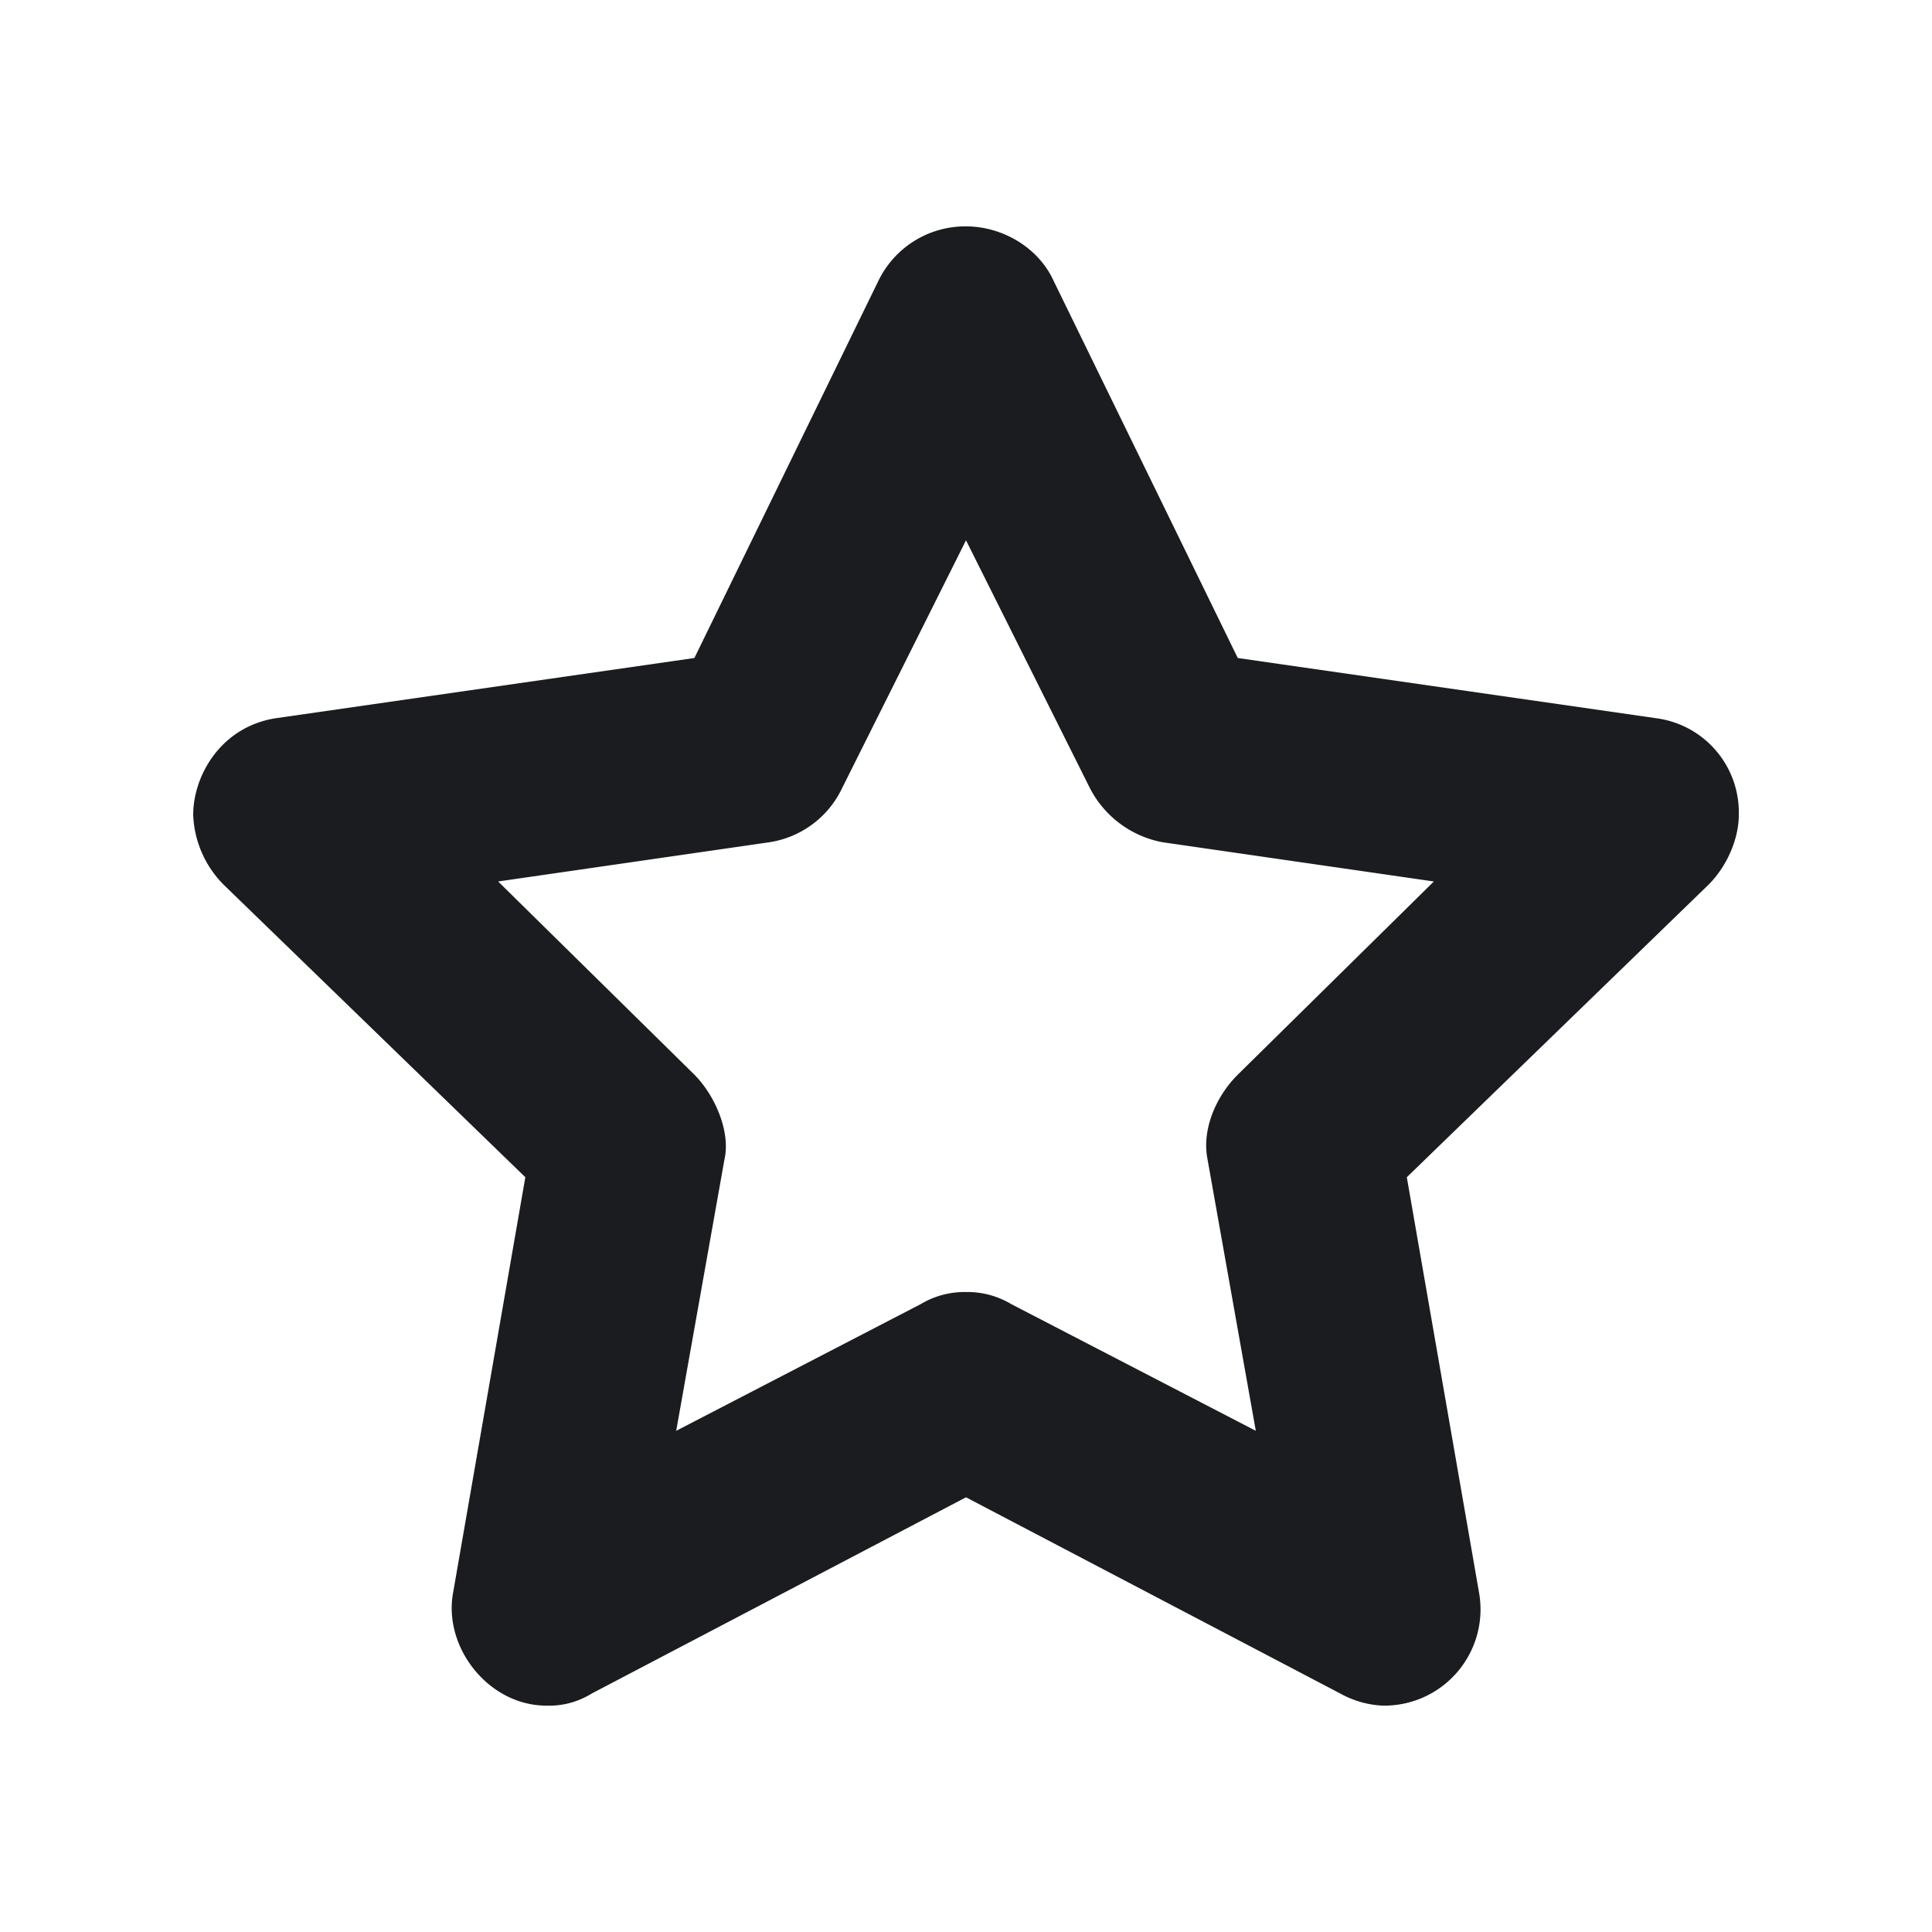 <svg xmlns="http://www.w3.org/2000/svg" width="12" height="12" fill="none"><g clip-path="url(#a)"><path fill="#1A1C1F" fill-rule="evenodd" d="M6 1.406c.225 0 .45.131.544.338l1.144 2.343 2.606.375a.59.59 0 0 1 .506.6c0 .15-.075.32-.187.432L8.738 7.312l.45 2.588a.598.598 0 0 1-.6.694.6.6 0 0 1-.263-.075L6 9.3l-2.325 1.219a.5.5 0 0 1-.281.075c-.356 0-.638-.356-.581-.694l.45-2.588-1.875-1.818a.65.65 0 0 1-.188-.432c0-.243.169-.543.506-.6l2.607-.375 1.143-2.343A.6.6 0 0 1 6 1.406m0 1.95-.769 1.538a.6.6 0 0 1-.45.337l-1.687.244 1.219 1.2c.13.131.225.356.187.525l-.3 1.687L5.719 8.1A.53.53 0 0 1 6 8.025a.53.53 0 0 1 .281.075l1.519.787L7.5 7.2c-.037-.188.056-.394.188-.525l1.218-1.2-1.687-.244a.64.64 0 0 1-.45-.337z" clip-rule="evenodd"/></g><defs><clipPath id="a"><path fill="#fff" d="M0 0h12v12H0z"/></clipPath></defs></svg>
